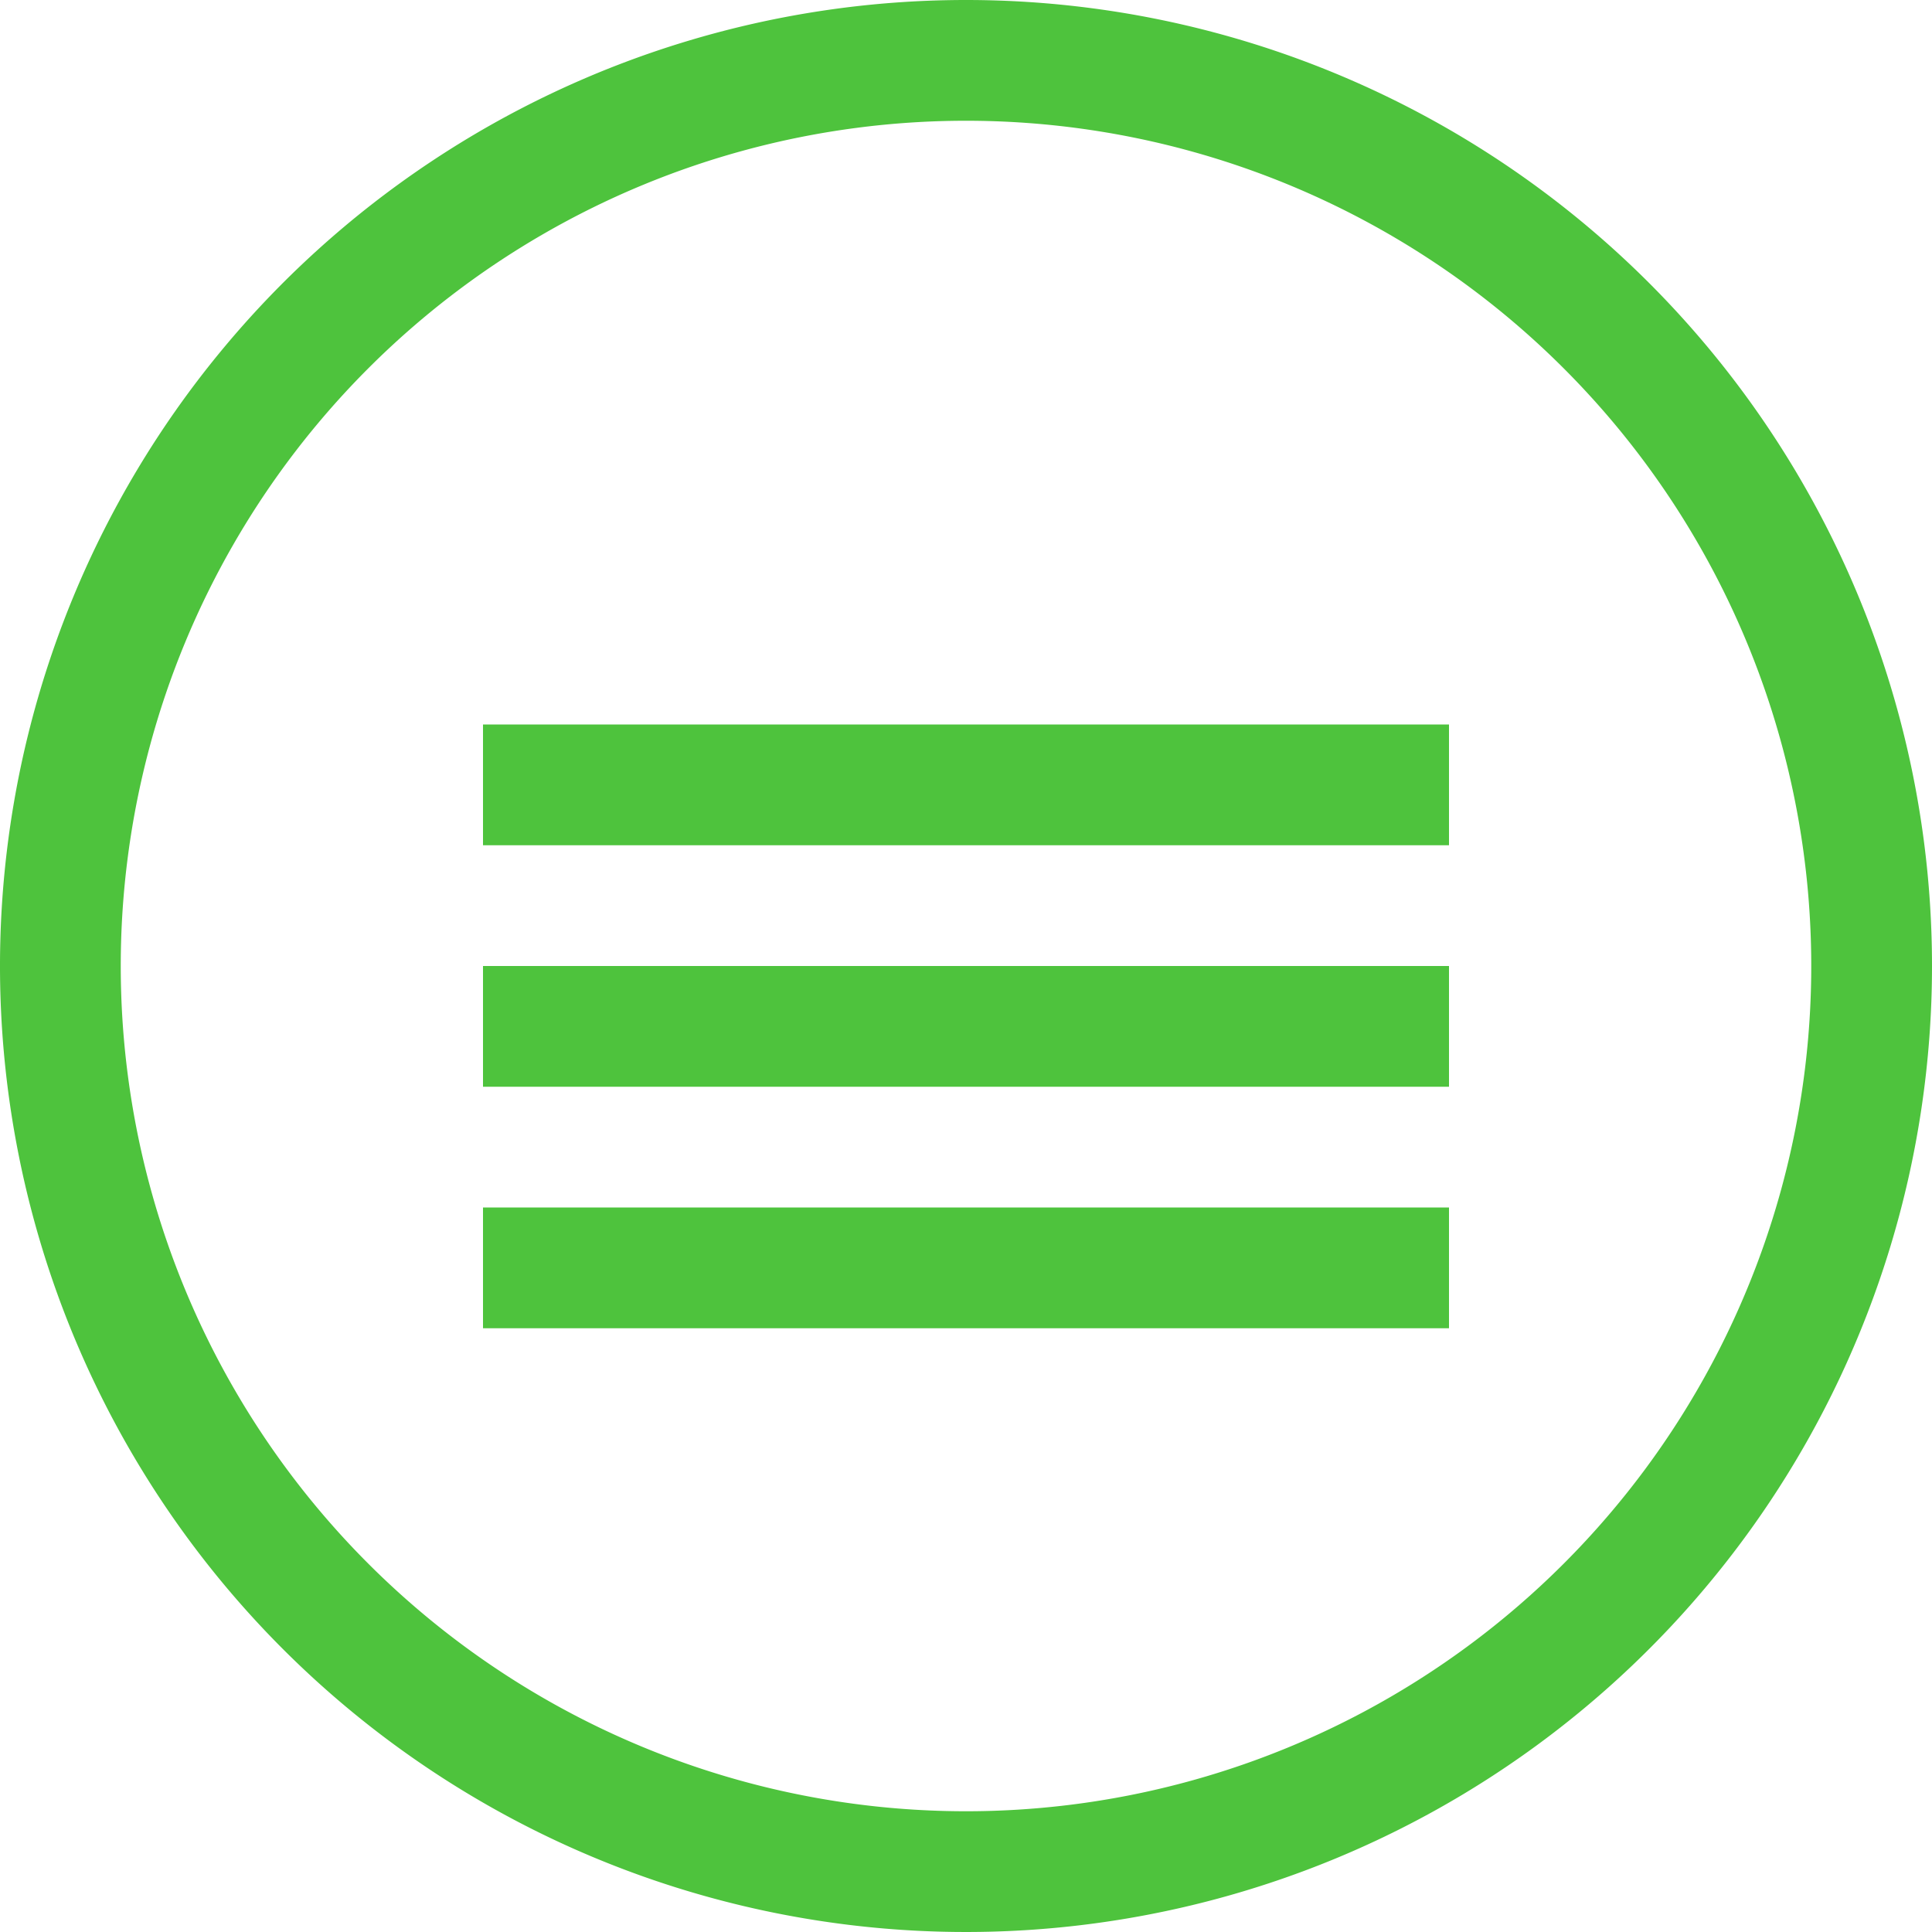 <svg
    data-name="Layer 1"
    xmlns="http://www.w3.org/2000/svg"
    viewBox="0 0 16 16"
>
    <path d="M8 1a7 7 0 1 1-7 7 7 7 0 0 1 7-7m0-1a8 8 0 1 0 8 8 8 8 0 0 0-8-8z" fill="#4EC33D"/>
    <path d="M4 6h8v1H4zM4 8h8v1H4zM4 10h8v1H4z" fill="#4EC33D"/>
</svg>
